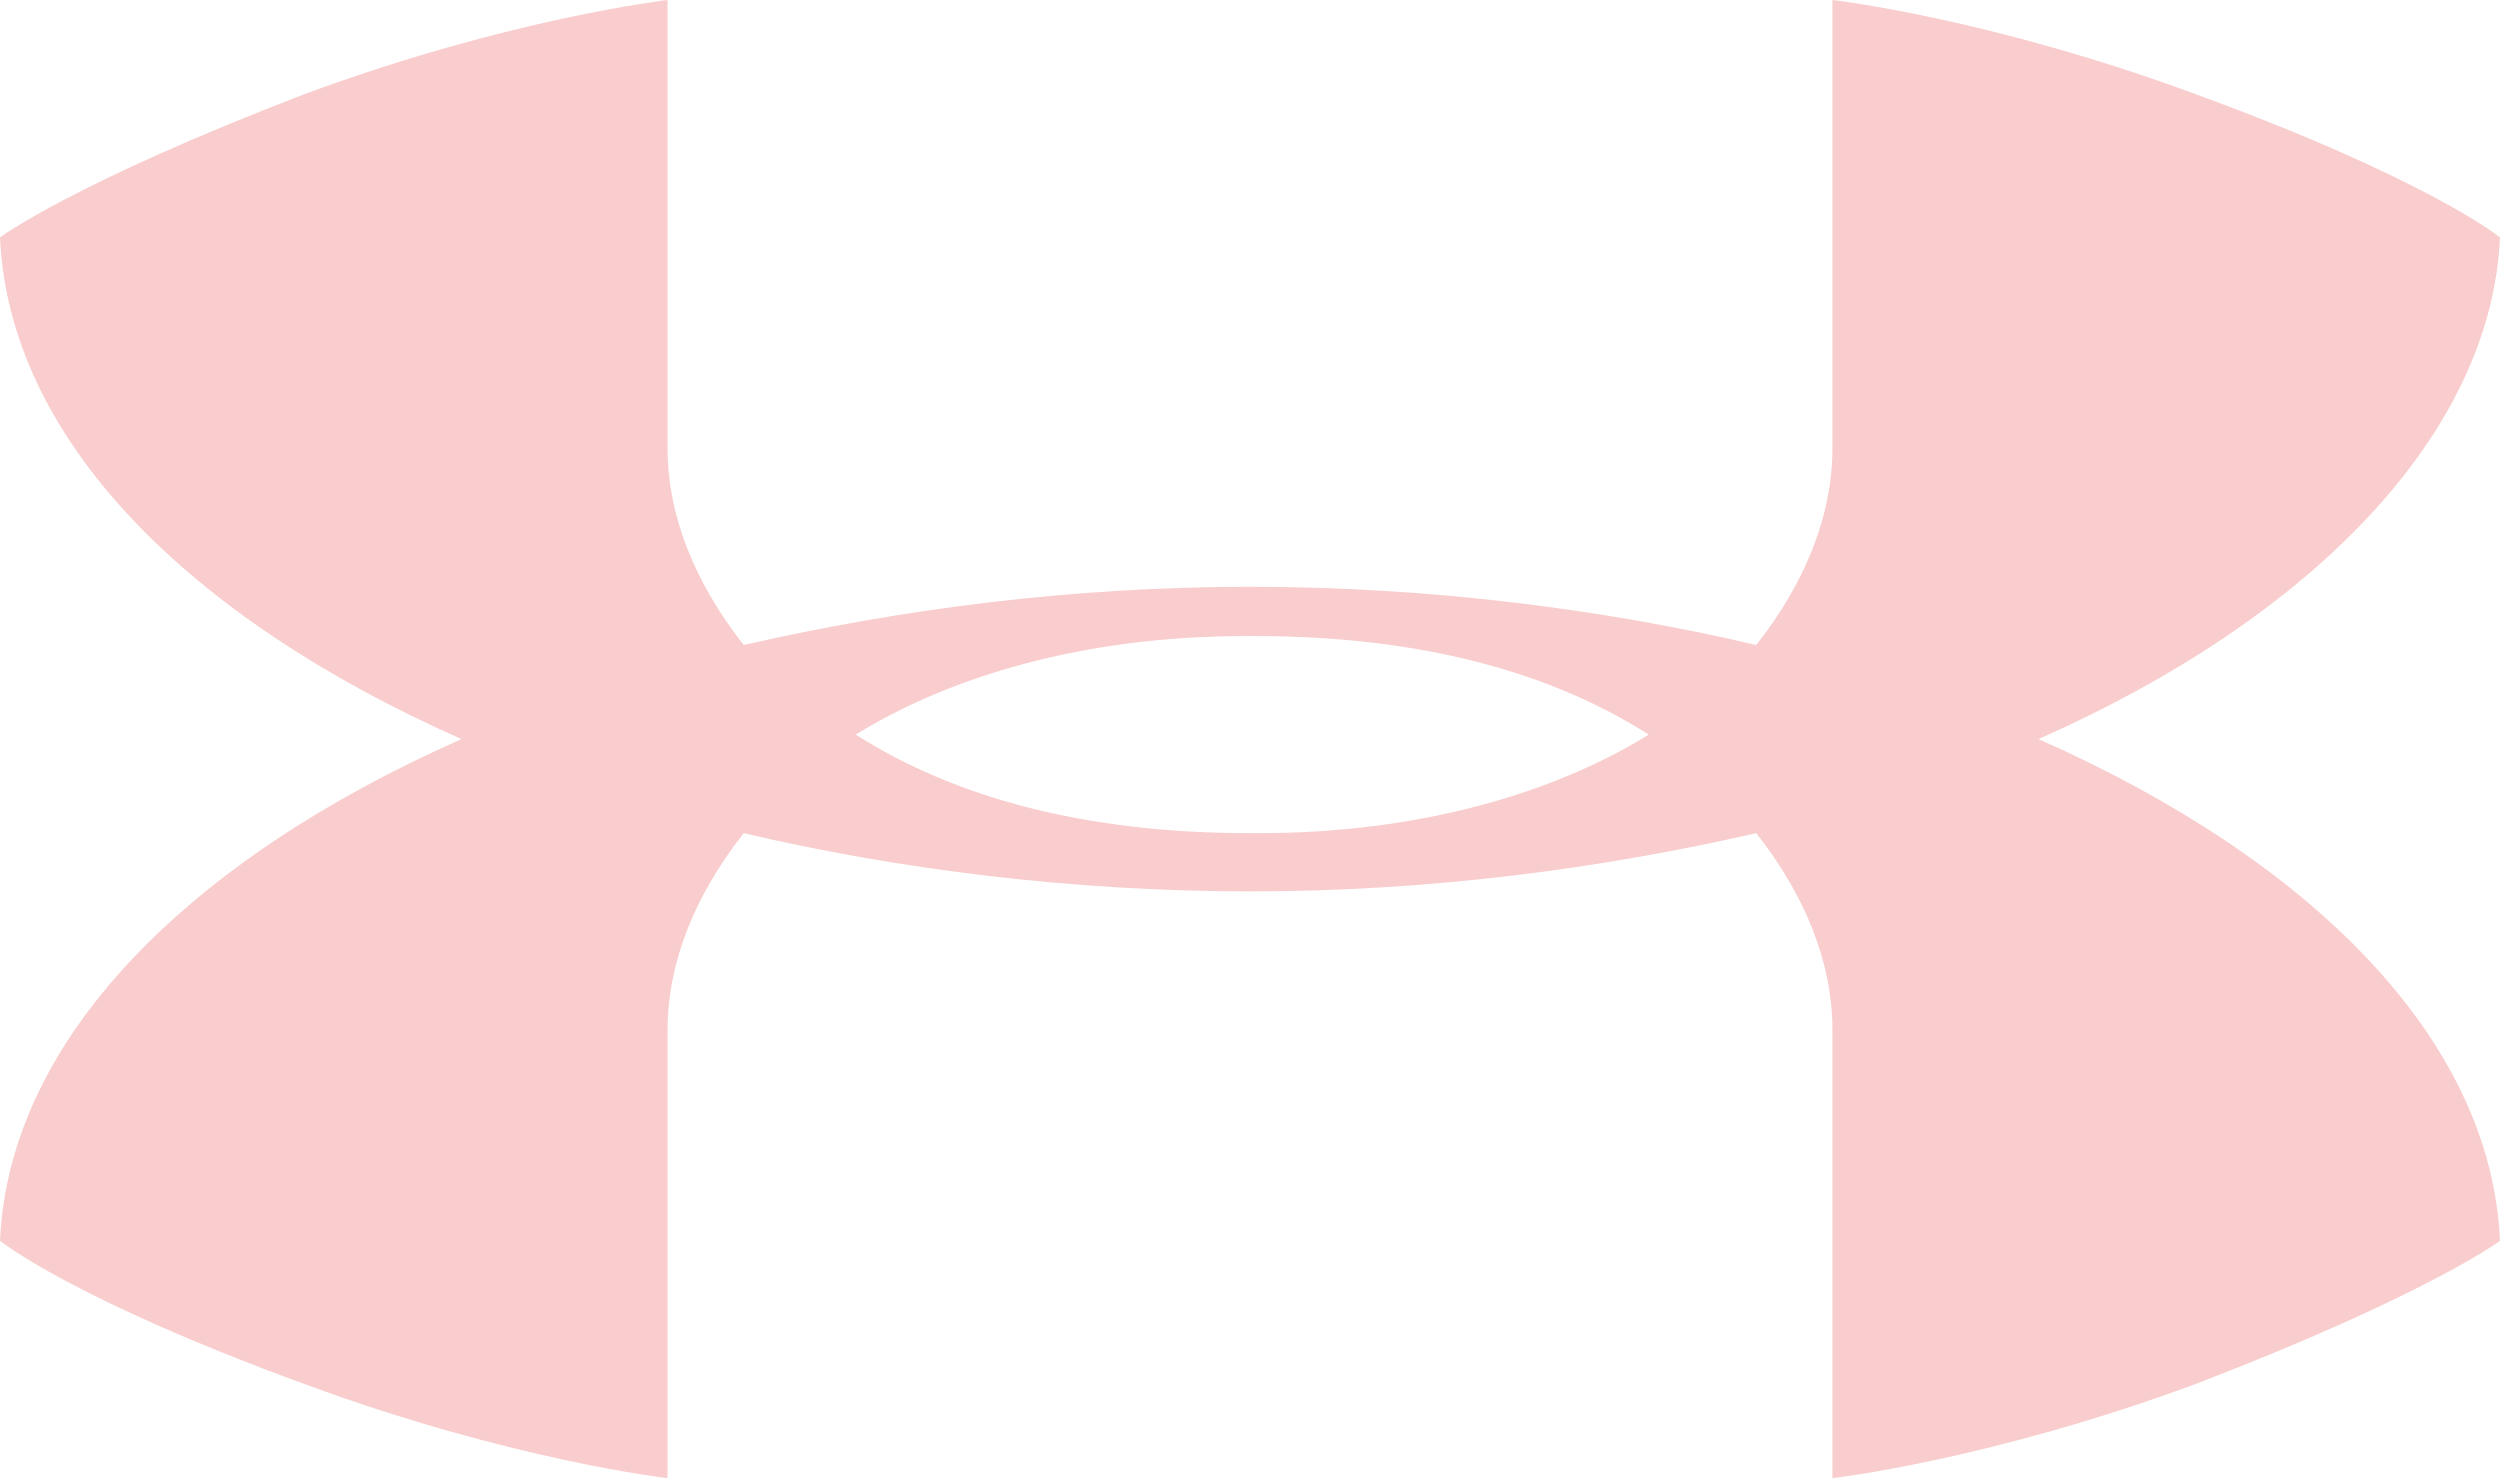<svg width="252" height="149" viewBox="0 0 252 149" fill="none" xmlns="http://www.w3.org/2000/svg">
<path d="M205.484 74.5C233.032 86.691 251.097 104.752 252 125.07C252 125.07 244.774 130.488 221.29 139.518C200.516 147.194 184.71 149 184.71 149V103.848C184.71 97.076 182 90.303 177.032 83.982C161.226 87.594 144.065 89.852 126 89.852C107.935 89.852 90.323 87.594 74.968 83.982C70 90.303 67.29 97.076 67.29 103.848V149C67.29 149 51.484 147.194 30.71 139.518C7.226 130.939 0 125.07 0 125.07C0.903 104.752 18.968 86.691 46.516 74.5C18.968 62.309 0.903 44.248 0 23.93C0 23.93 7.226 18.512 30.71 9.482C51.484 1.806 67.29 0 67.29 0V45.151C67.29 51.924 70 58.697 74.968 65.018C90.774 61.406 107.935 59.148 126 59.148C144.065 59.148 161.677 61.406 177.032 65.018C182 58.697 184.71 51.924 184.71 45.151V0C184.71 0 200.516 1.806 221.29 9.482C244.774 18.061 252 23.93 252 23.93C251.097 43.797 233.032 62.309 205.484 74.5ZM126 64.115H125.548C109.29 64.115 95.742 68.179 86.258 74.049C96.194 80.37 109.29 83.982 126 83.982H126.452H126.903C143.161 83.982 156.71 79.918 166.194 74.049C156.258 67.727 143.161 64.115 126.452 64.115" fill="#F9CDCD"/>
</svg>
